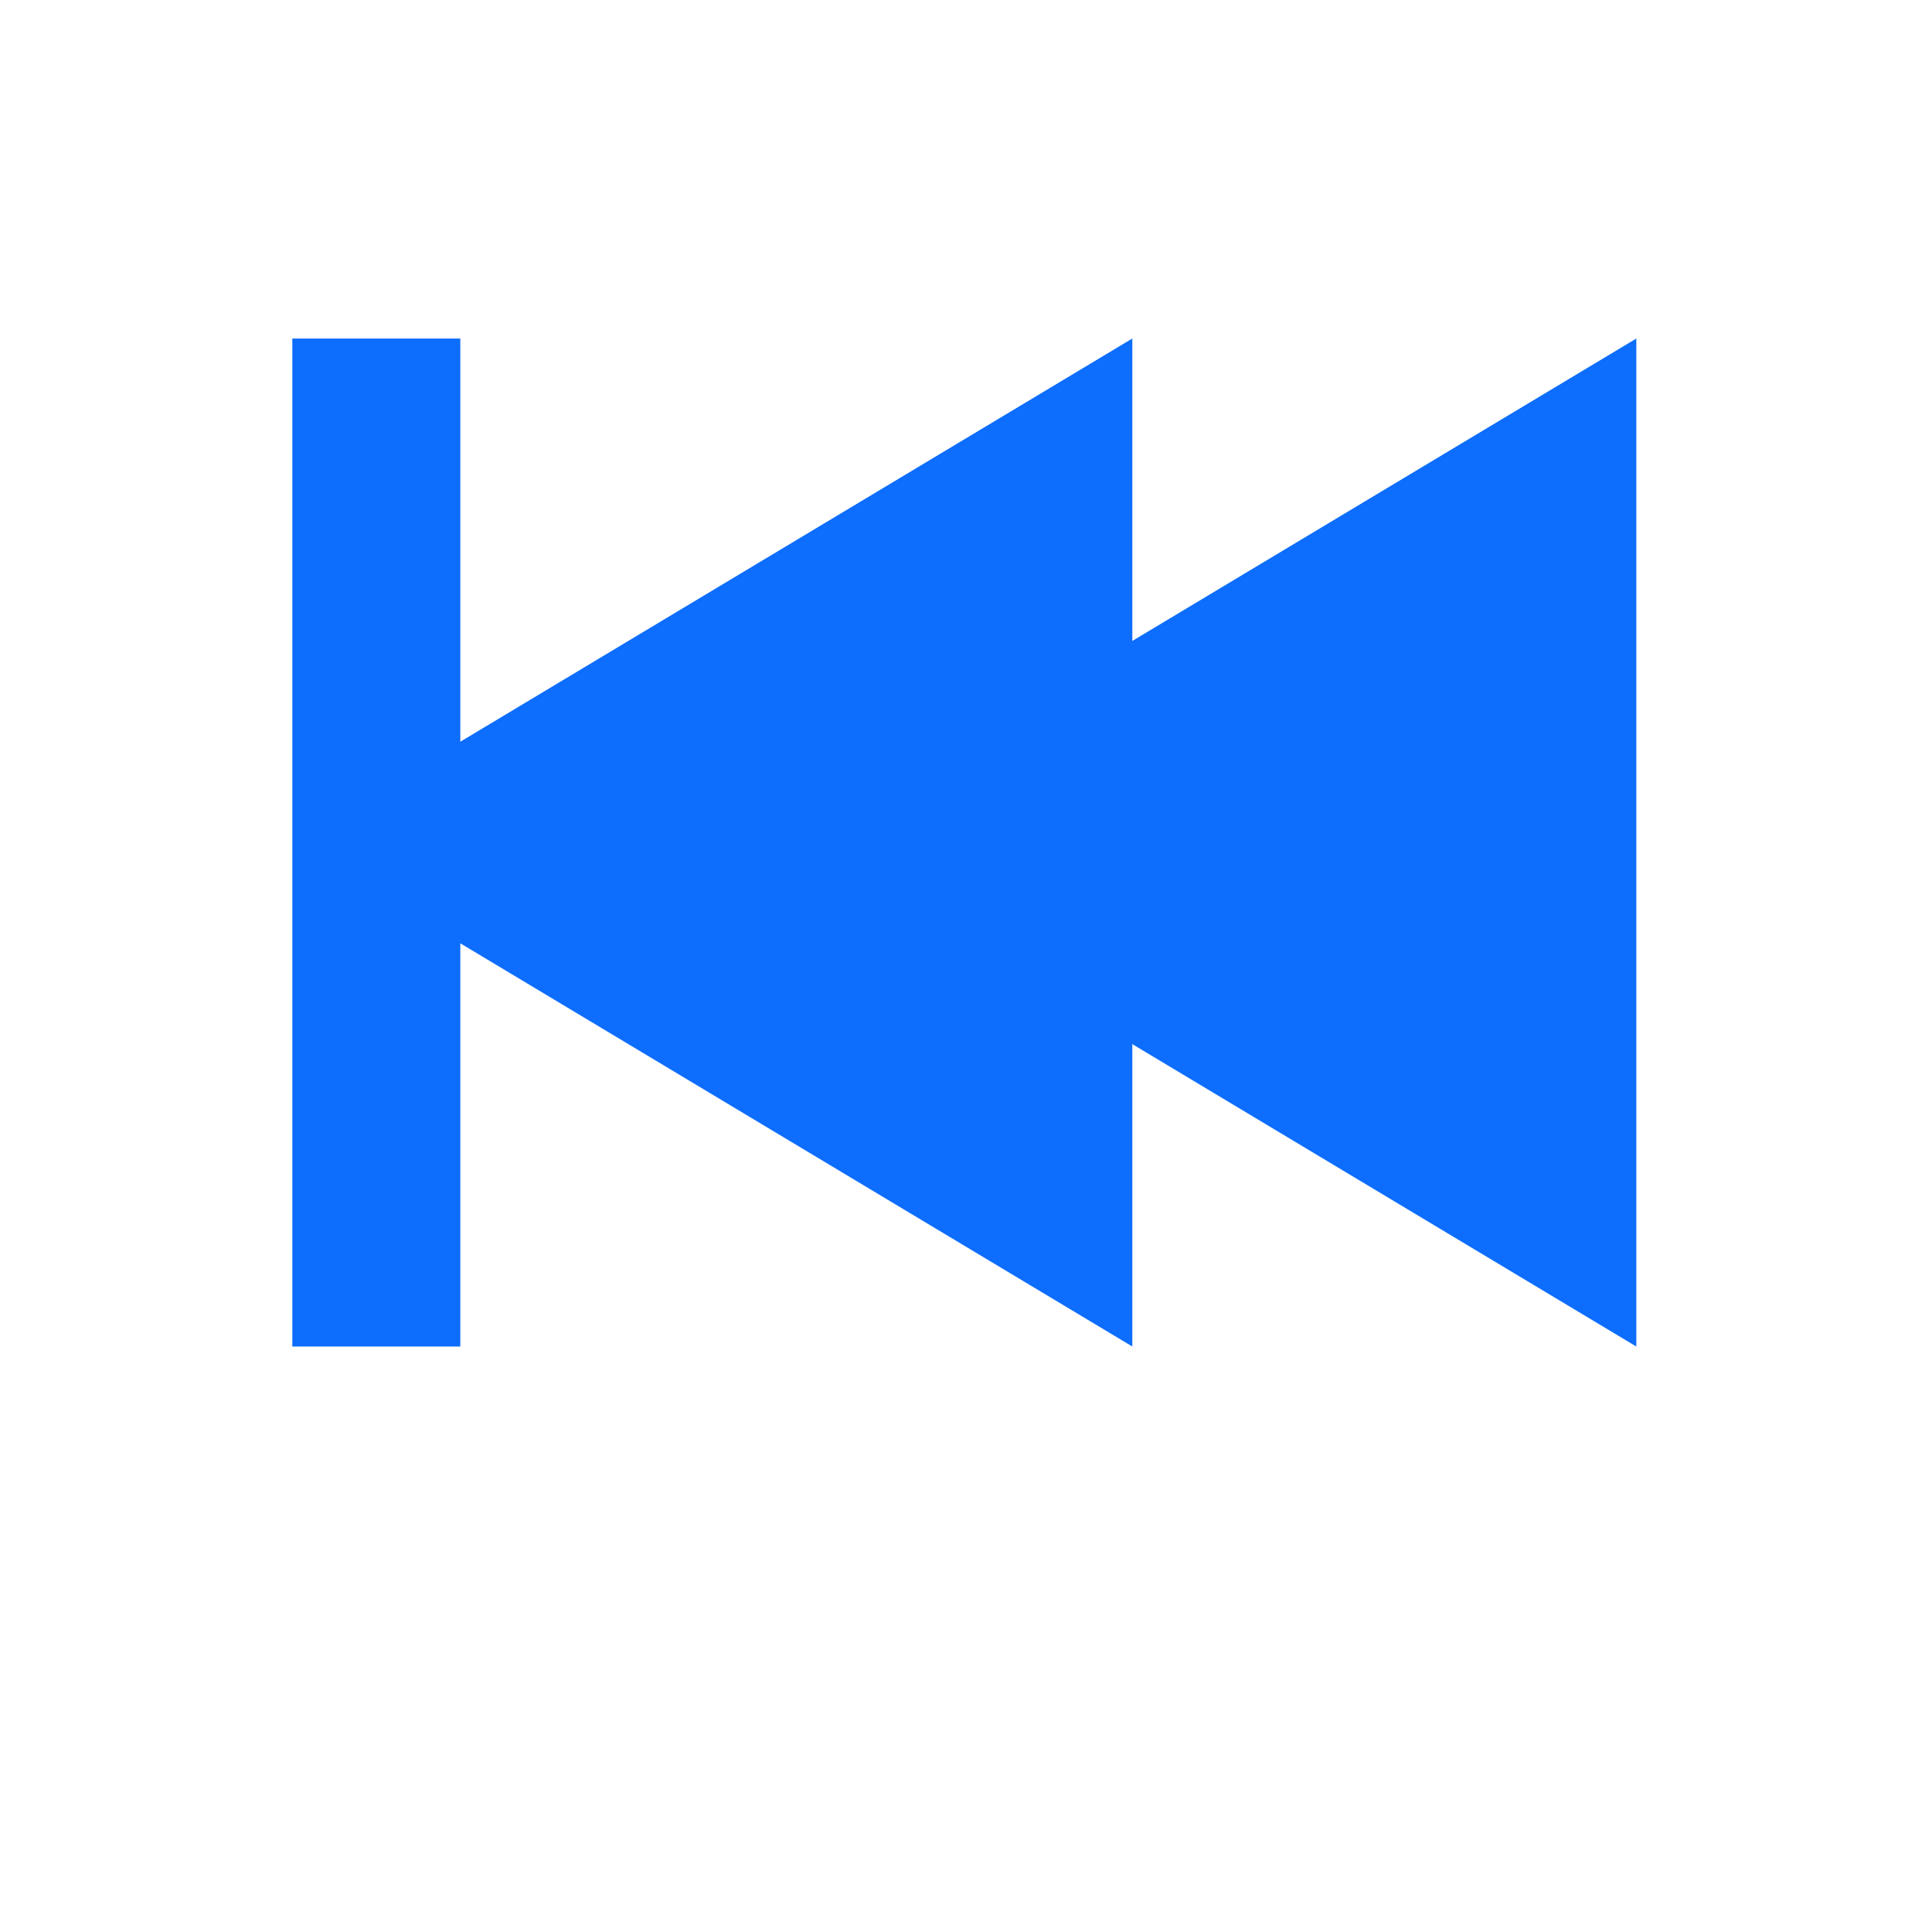<svg width="20" height="20" viewBox="0 0 20 23" fill="none" xmlns="http://www.w3.org/2000/svg">
<path d="M11.98 7.63L17.98 4.03V16.03L11.98 12.43V16.03L3.98 11.23V16.03H1.98V4.03H3.98V8.83L11.98 4.03V7.63Z" fill="#0d6dfd"/>
</svg>
